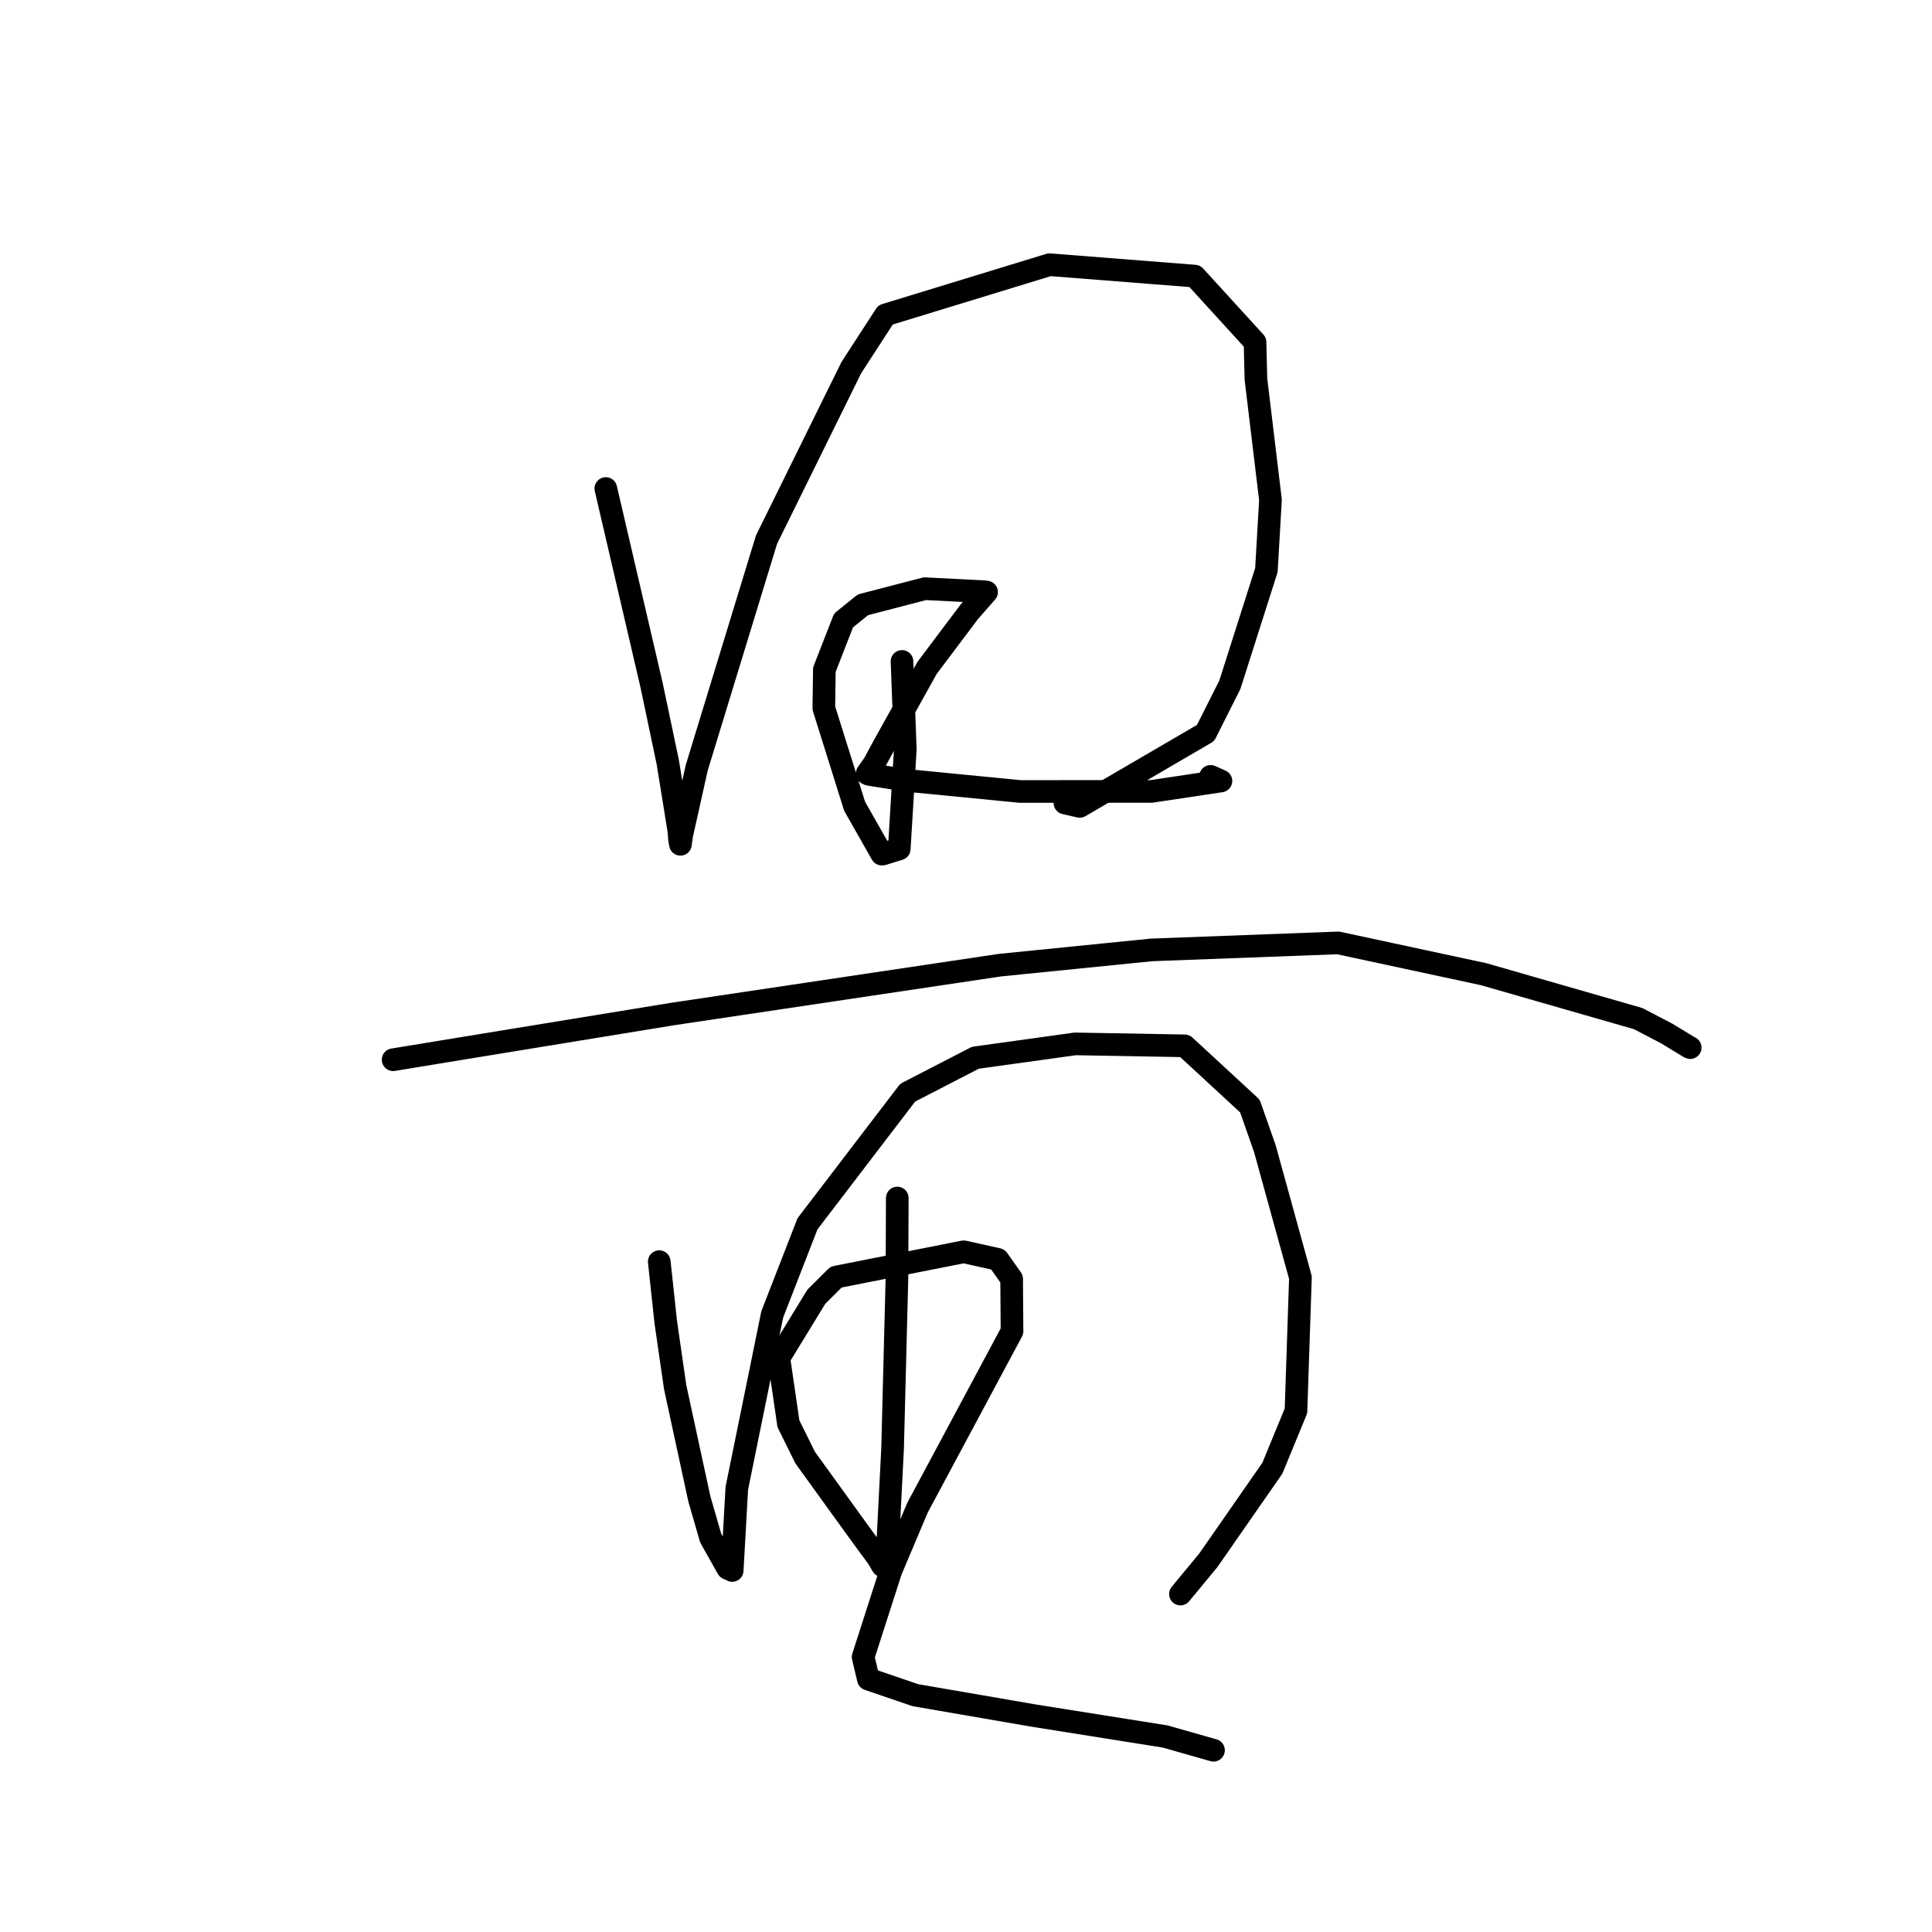 <?xml version="1.0" standalone="no"?>
    <svg width="256" height="256" xmlns="http://www.w3.org/2000/svg" version="1.1">
    <polyline stroke="black" stroke-width="3" stroke-linecap="round" fill="transparent" stroke-linejoin="round" points="80.274 64.733 86.332 90.765 88.484 100.99 89.95 110.053 90.041 111.191 90.16 111.874 90.16 111.874 90.33 110.656 92.319 101.739 101.567 71.506 112.813 48.697 117.336 41.725 139.069 35.074 158.311 36.586 166.297 45.336 166.418 50.233 168.345 66.249 167.804 75.54 162.96 90.741 159.745 97.128 143.071 106.853 141.108 106.404 " />
        <polyline stroke="black" stroke-width="3" stroke-linecap="round" fill="transparent" stroke-linejoin="round" points="119.521 87.642 119.957 99.279 119.157 112.485 116.964 113.167 116.86 113.171 116.842 113.172 113.245 106.844 109.163 93.833 109.232 88.736 111.776 82.212 114.344 80.14 122.559 78.003 130.473 78.411 130.728 78.452 128.433 81.07 122.846 88.497 117.061 98.888 115.799 101.224 114.905 102.497 115.14 102.603 119.993 103.392 135.176 104.875 152.577 104.867 161.781 103.483 160.507 102.917 160.408 102.874 " />
        <polyline stroke="black" stroke-width="3" stroke-linecap="round" fill="transparent" stroke-linejoin="round" points="52.091 140.421 61.498 138.877 89.112 134.364 132.495 127.888 152.599 125.867 177.311 124.94 196.591 129.086 217.069 134.972 220.843 136.942 223.818 138.749 223.95 138.811 223.958 138.815 223.961 138.816 " />
        <polyline stroke="black" stroke-width="3" stroke-linecap="round" fill="transparent" stroke-linejoin="round" points="87.354 167.175 88.217 175.184 89.464 183.811 92.662 198.587 94.168 203.799 96.426 207.817 96.954 208.064 97.006 208.088 97.02 208.095 97.631 197.199 102.326 174.163 106.998 162.157 120.27 144.789 129.236 140.16 142.459 138.321 156.982 138.579 165.619 146.553 167.604 152.21 172.314 169.281 171.724 186.948 168.593 194.549 160.123 206.729 156.752 210.811 156.415 211.219 " />
        <polyline stroke="black" stroke-width="3" stroke-linecap="round" fill="transparent" stroke-linejoin="round" points="118.894 158.745 118.852 169.273 118.273 191.932 117.583 205.467 117.003 207.277 116.939 207.475 116.938 207.477 116.291 206.373 114.32 203.704 106.689 193.138 104.468 188.648 103.201 179.946 108.171 171.821 110.783 169.219 127.699 165.868 132.225 166.877 134.048 169.458 134.098 176.392 121.581 199.764 118.041 208.142 114.368 219.561 115.063 222.493 121.282 224.618 136.987 227.327 154.391 230.095 160.213 231.752 160.795 231.918 " />
        </svg>